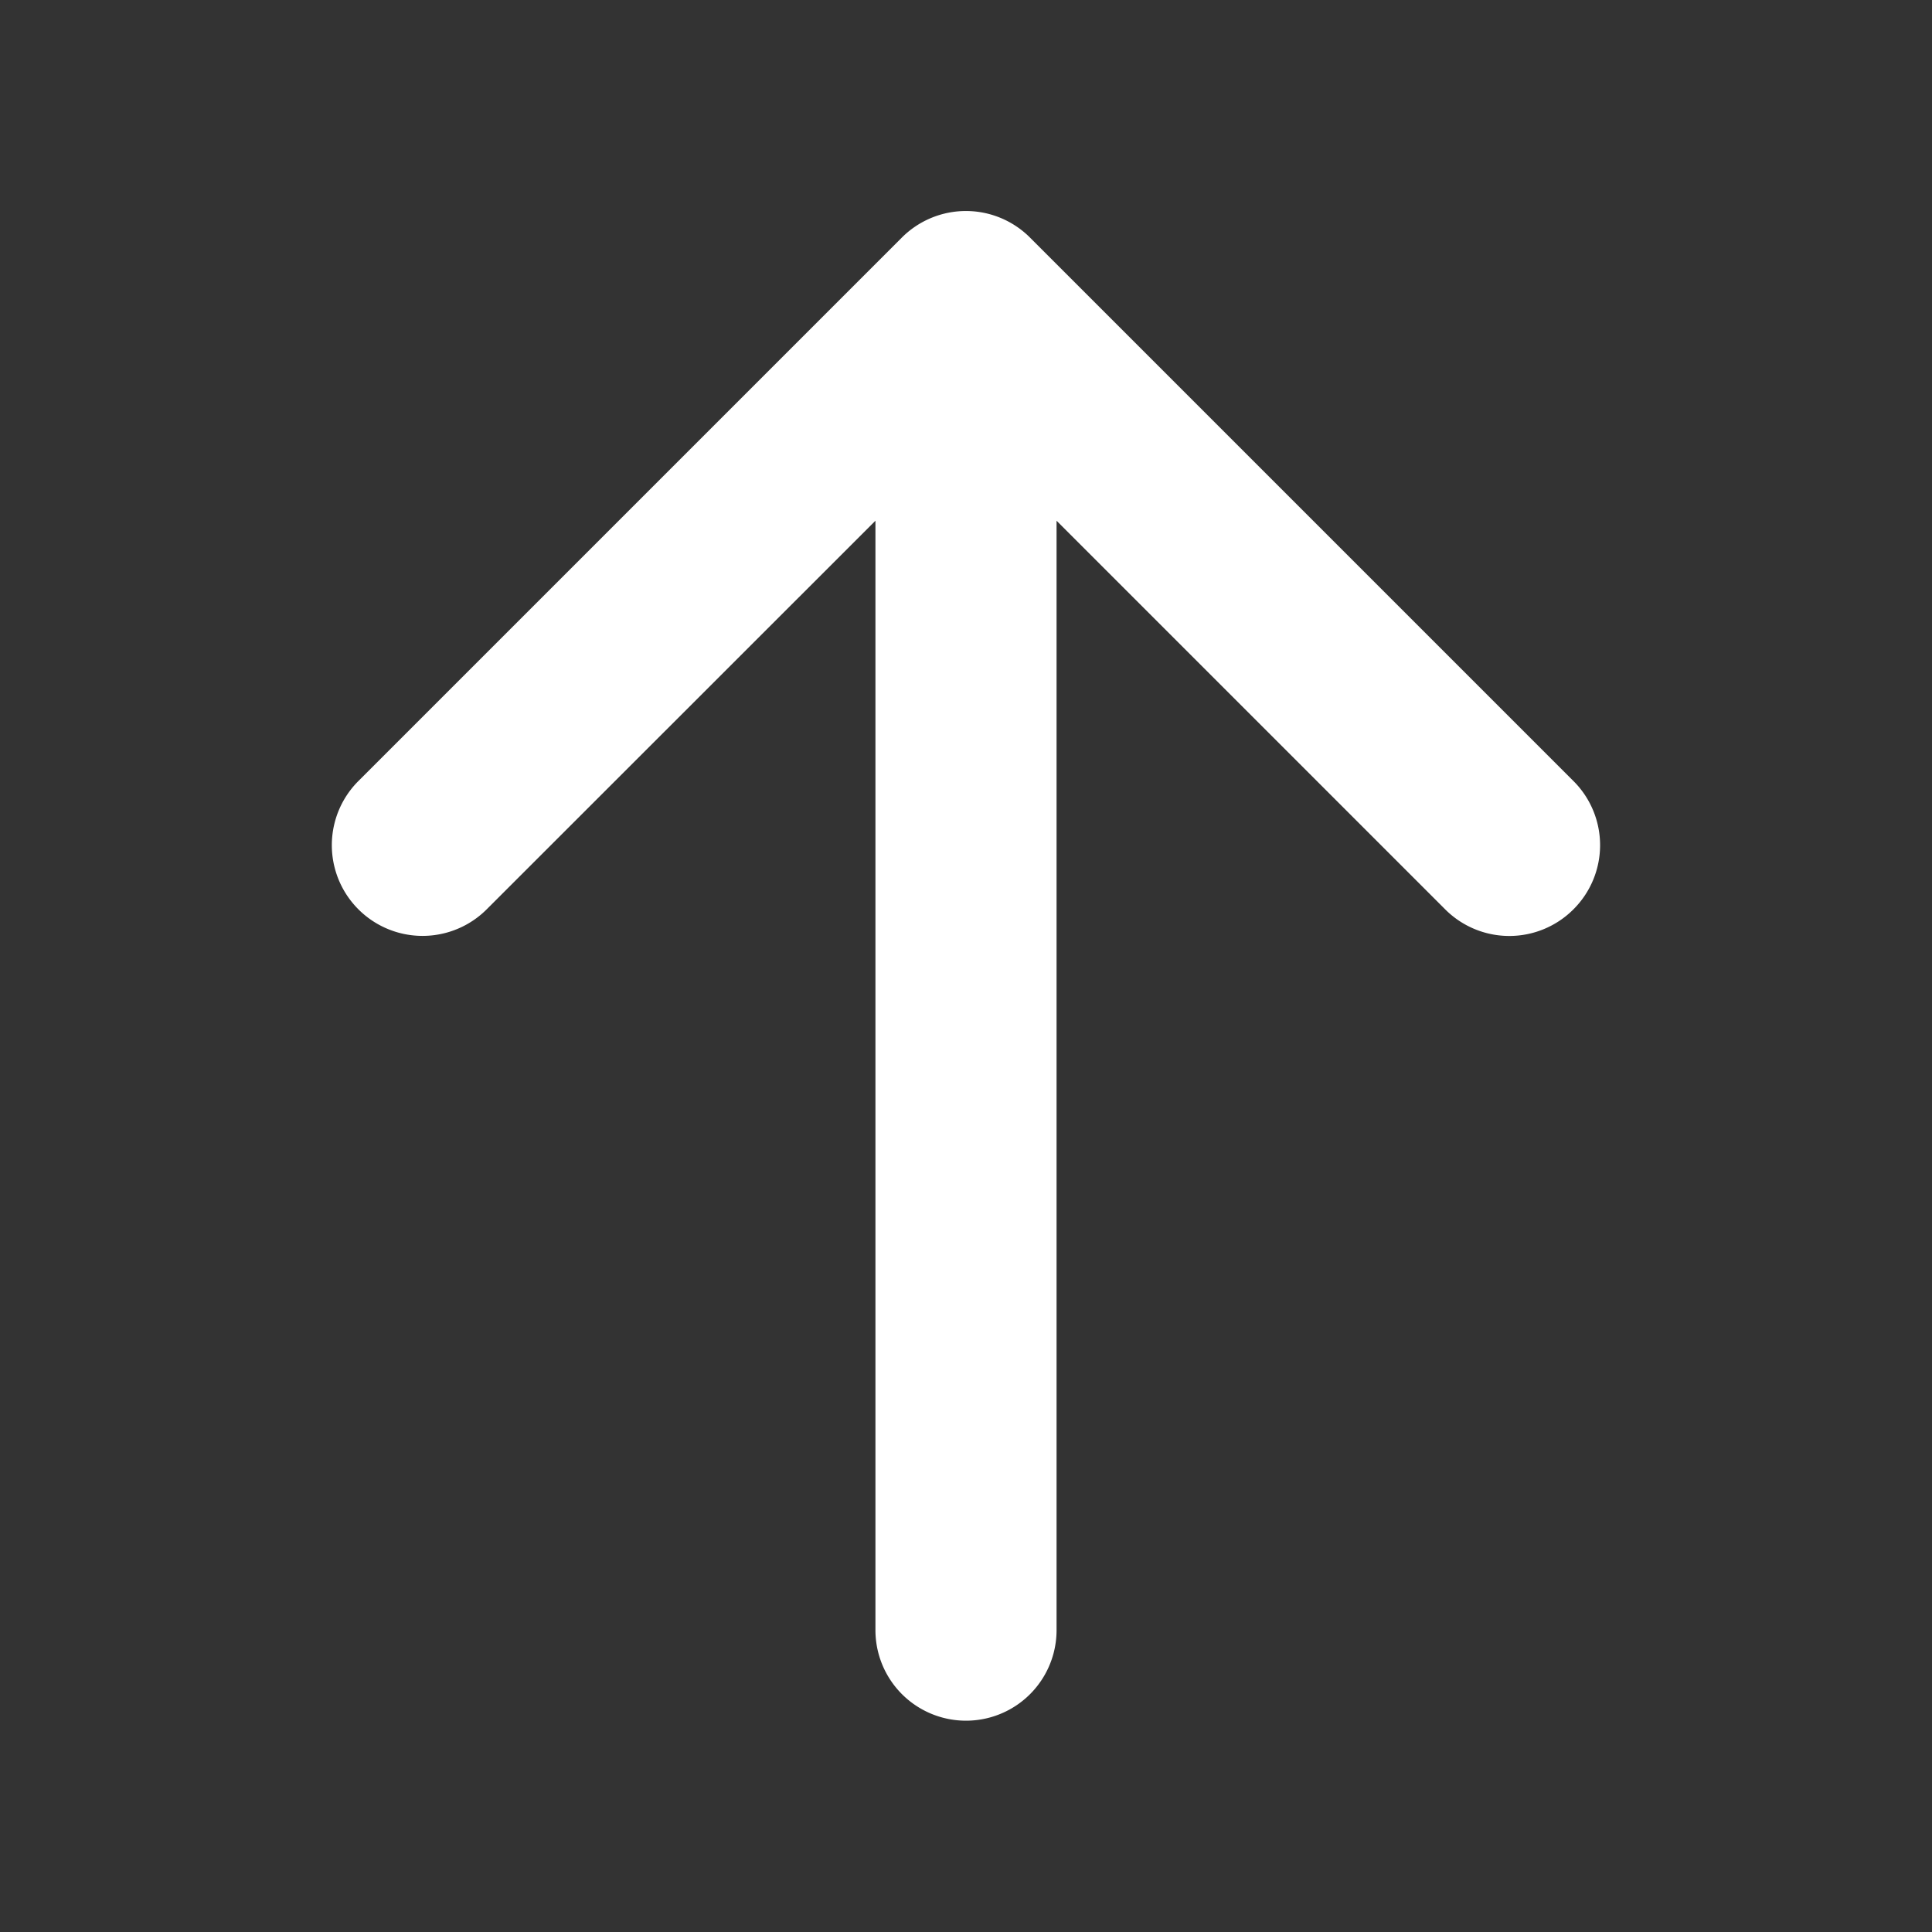 <svg xmlns="http://www.w3.org/2000/svg" width="1em" height="1em" viewBox="0 0 256 256"><rect x="0" y="0" width="256" height="256" fill="#333333" stroke="none"/><path fill="white" d="M208.49 120.49a12 12 0 0 1-17 0L140 69v147a12 12 0 0 1-24 0V69l-51.51 51.49a12 12 0 0 1-17-17l72-72a12 12 0 0 1 17 0l72 72a12 12 0 0 1 0 17"/></svg>